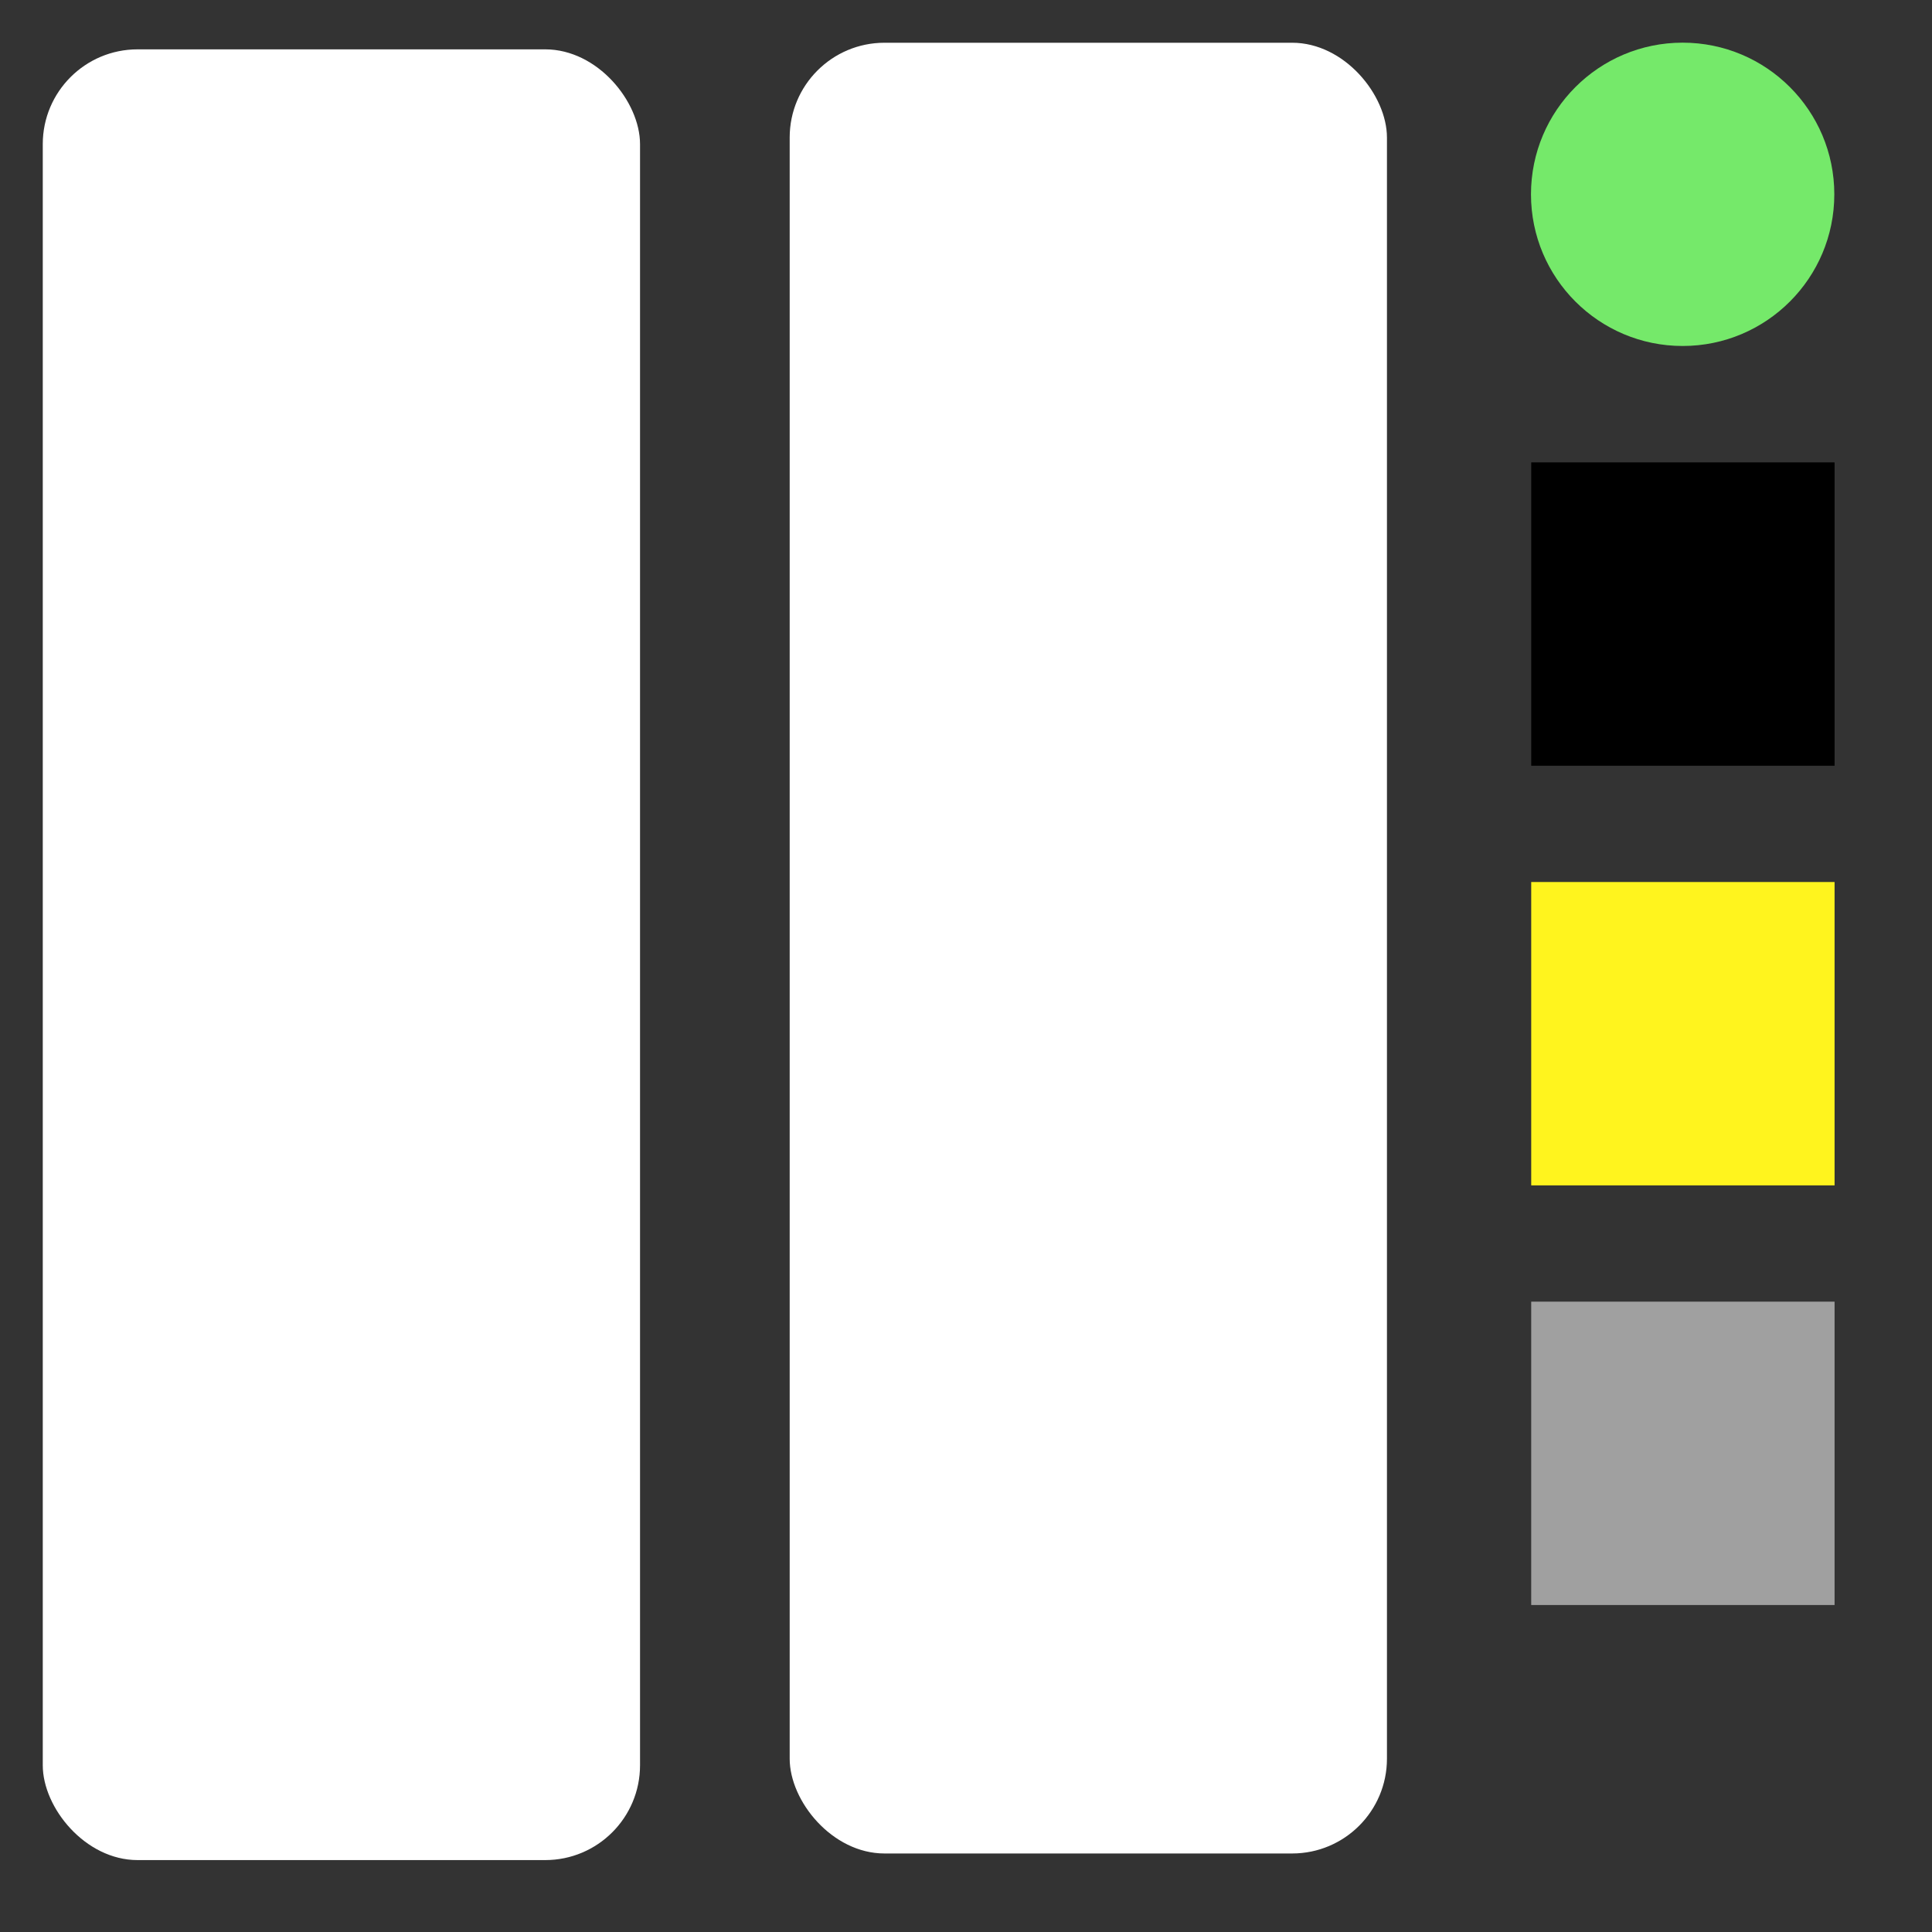 <?xml version="1.0" encoding="UTF-8" standalone="no"?>
<!-- Created with Inkscape (http://www.inkscape.org/) -->

<svg
   xmlns:dc="http://purl.org/dc/elements/1.1/"
   xmlns:cc="http://creativecommons.org/ns#"
   xmlns:rdf="http://www.w3.org/1999/02/22-rdf-syntax-ns#"
   xmlns:svg="http://www.w3.org/2000/svg"
   xmlns="http://www.w3.org/2000/svg"
   xmlns:sodipodi="http://sodipodi.sourceforge.net/DTD/sodipodi-0.dtd"
   xmlns:inkscape="http://www.inkscape.org/namespaces/inkscape"
   width="256"
   height="256"
   id="svg2"
   version="1.1"
   inkscape:version="0.48.2 r9819"
   sodipodi:docname="prototype_art.svg"
   inkscape:export-filename="C:\Users\Chris\Desktop\prototype_art.png"
   inkscape:export-xdpi="90"
   inkscape:export-ydpi="90">
  <rect width="100%" height="100%" fill="#333333" stroke="none"/>
  <defs
     id="defs4" />
  <sodipodi:namedview
     id="base"
     pagecolor="#ffffff"
     bordercolor="#666666"
     borderopacity="1.0"
     inkscape:pageopacity="0.0"
     inkscape:pageshadow="2"
     inkscape:zoom="0.7071068"
     inkscape:cx="106.86712"
     inkscape:cy="180.36471"
     inkscape:document-units="px"
     inkscape:current-layer="layer1"
     showgrid="false"
     inkscape:window-width="822"
     inkscape:window-height="542"
     inkscape:window-x="318"
     inkscape:window-y="47"
     inkscape:window-maximized="0" />
  <g
     inkscape:label="Layer 1"
     inkscape:groupmode="layer"
     id="layer1"
     transform="translate(0,-796.362)">
    <rect
       style="fill:#ffffff;fill-opacity:1;stroke:none"
       id="rect3753"
       width="79.141"
       height="239.931"
       x="5.667"
       y="802.901"
       ry="12.562" />
    <rect
       style="fill:#ffffff;fill-opacity:1;stroke:none"
       id="rect3753-1"
       width="79.141"
       height="239.931"
       x="104.637"
       y="802.026"
       ry="12.562" />
    <path
       sodipodi:type="arc"
       style="fill:#75e96a;fill-opacity:1;stroke:none"
       id="path3773"
       sodipodi:cx="101"
       sodipodi:cy="40.5"
       sodipodi:rx="8"
       sodipodi:ry="8"
       d="m 109,40.5 c 0,4.418 -3.582,8 -8,8 -4.418,0 -8,-3.582 -8,-8 0,-4.418 3.582,-8 8,-8 4.418,0 8,3.582 8,8 z"
       transform="matrix(2.512,0,0,2.512,-30.753,720.375)" />
    <rect
       style="fill:#000000;fill-opacity:1;stroke:none"
       id="rect3775"
       width="40.197"
       height="40.197"
       x="202.894"
       y="857.63"
       ry="0" />
    <rect
       style="fill:#fff41e;fill-opacity:1;stroke:none"
       id="rect3775-7"
       width="40.197"
       height="40.197"
       x="202.894"
       y="913.234"
       ry="0" />
    <rect
       style="fill:#a0a0a0;fill-opacity:1;stroke:none"
       id="rect3775-4"
       width="40.197"
       height="40.197"
       x="202.894"
       y="968.838"
       ry="0" />
  </g>
</svg>
